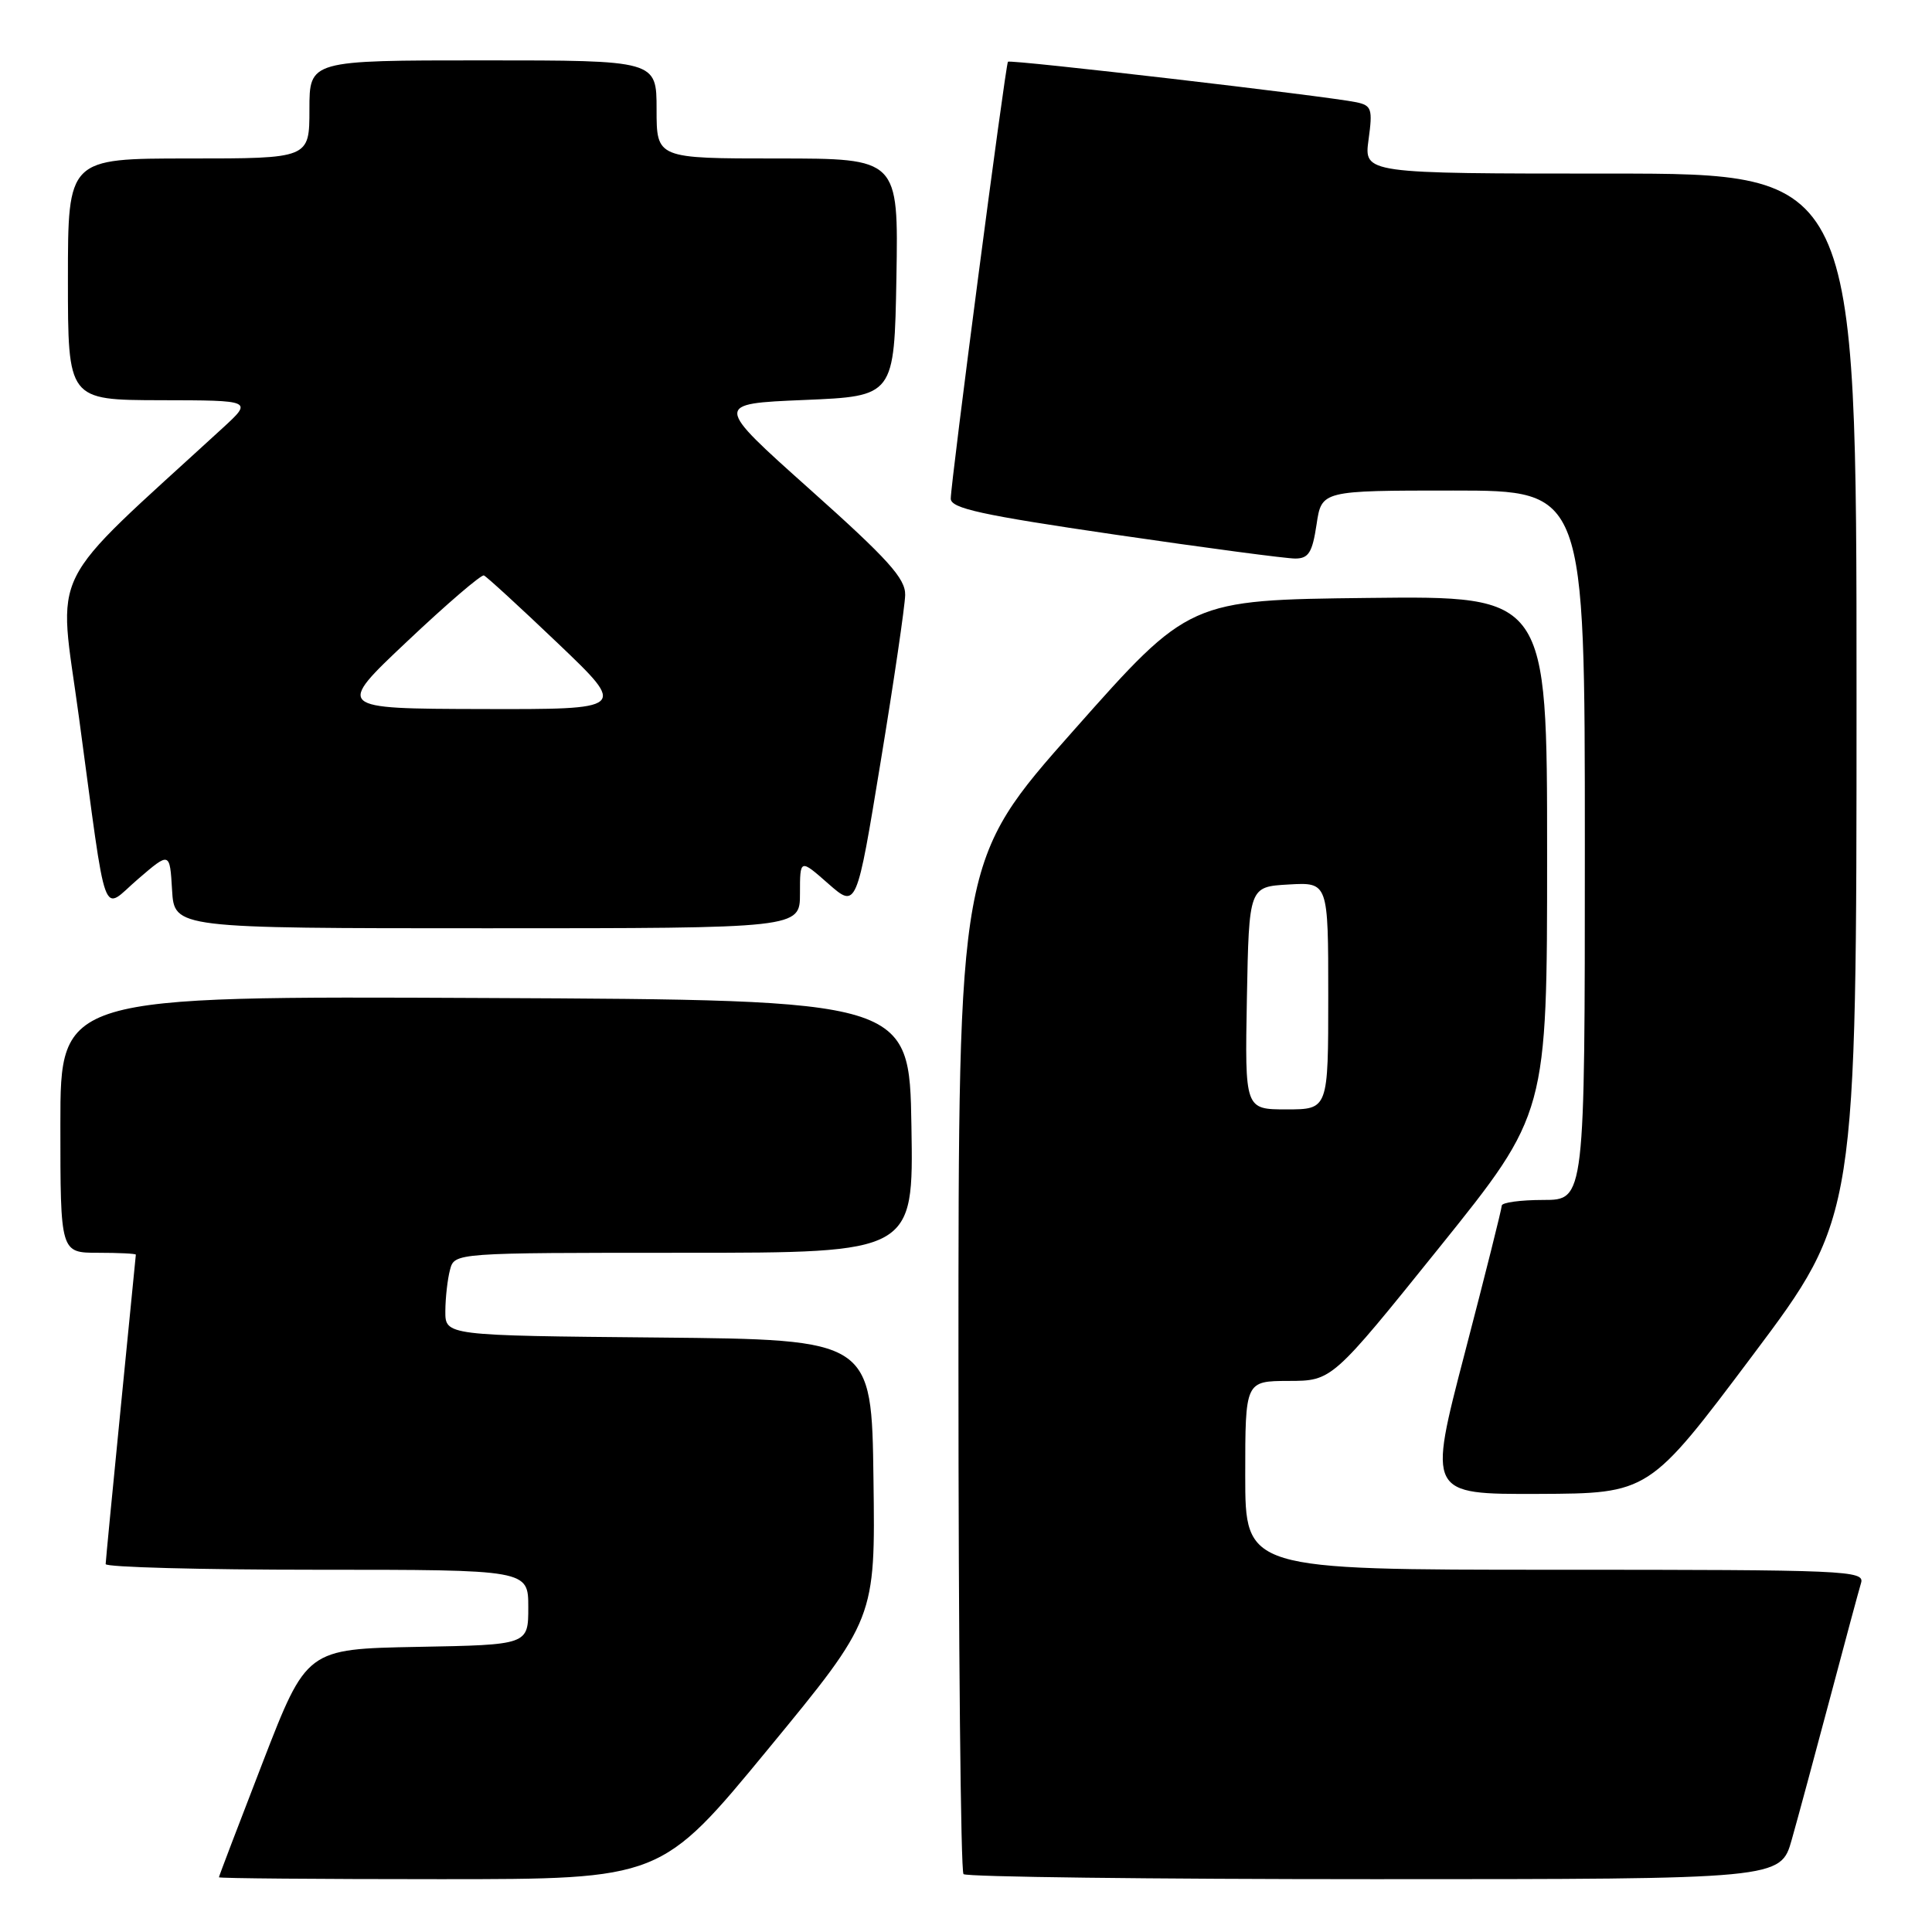 <?xml version="1.0" encoding="UTF-8" standalone="no"?>
<!DOCTYPE svg PUBLIC "-//W3C//DTD SVG 1.1//EN" "http://www.w3.org/Graphics/SVG/1.1/DTD/svg11.dtd" >
<svg xmlns="http://www.w3.org/2000/svg" xmlns:xlink="http://www.w3.org/1999/xlink" version="1.1" viewBox="0 0 256 256">
 <g >
 <path fill="currentColor"
d=" M 101.79 231.75 C 115.99 214.50 115.99 214.50 115.74 196.00 C 115.50 177.50 115.50 177.50 87.25 177.23 C 59.00 176.97 59.00 176.97 59.01 173.73 C 59.02 171.96 59.30 169.49 59.63 168.25 C 60.23 166.00 60.23 166.00 90.64 166.00 C 121.05 166.00 121.05 166.00 120.77 149.25 C 120.50 132.50 120.50 132.50 64.25 132.24 C 8.00 131.98 8.00 131.98 8.00 148.99 C 8.00 166.00 8.00 166.00 13.00 166.00 C 15.75 166.00 18.00 166.11 18.00 166.25 C 17.99 166.39 17.09 175.50 16.00 186.50 C 14.91 197.50 14.01 206.84 14.00 207.25 C 14.00 207.66 26.60 208.00 42.00 208.00 C 70.00 208.00 70.00 208.00 70.00 212.97 C 70.00 217.95 70.00 217.95 55.31 218.22 C 40.63 218.50 40.63 218.50 34.82 233.50 C 31.63 241.75 29.01 248.61 29.01 248.75 C 29.00 248.89 42.18 249.00 58.30 249.00 C 87.59 249.00 87.59 249.00 101.79 231.75 Z  M 237.42 243.75 C 238.24 240.86 240.51 232.43 242.49 225.00 C 244.46 217.57 246.31 210.71 246.60 209.75 C 247.10 208.10 244.71 208.00 206.07 208.00 C 165.00 208.00 165.00 208.00 165.00 195.50 C 165.00 183.00 165.00 183.00 170.75 182.98 C 176.50 182.97 176.50 182.97 190.75 165.26 C 205.00 147.54 205.00 147.54 205.00 113.25 C 205.00 78.96 205.00 78.96 181.29 79.23 C 157.58 79.50 157.58 79.50 142.29 96.75 C 127.00 114.00 127.00 114.00 127.00 180.83 C 127.00 217.59 127.30 247.97 127.67 248.33 C 128.03 248.70 152.55 249.00 182.14 249.00 C 235.94 249.00 235.94 249.00 237.42 243.75 Z  M 232.25 179.57 C 246.00 161.24 246.00 161.24 246.00 92.12 C 246.00 23.00 246.00 23.00 213.36 23.00 C 180.73 23.00 180.73 23.00 181.34 18.51 C 181.90 14.44 181.75 13.98 179.73 13.55 C 175.94 12.75 133.82 7.85 133.56 8.18 C 133.22 8.62 125.96 64.11 125.98 66.08 C 126.00 67.36 129.99 68.24 147.75 70.84 C 159.71 72.59 170.46 74.02 171.64 74.01 C 173.40 74.00 173.89 73.21 174.45 69.50 C 175.12 65.00 175.12 65.00 192.56 65.00 C 210.00 65.00 210.00 65.00 210.00 112.00 C 210.00 159.00 210.00 159.00 204.50 159.00 C 201.47 159.00 199.00 159.34 198.99 159.75 C 198.99 160.16 196.79 168.94 194.10 179.25 C 189.21 198.00 189.21 198.00 203.85 197.95 C 218.50 197.89 218.50 197.89 232.25 179.57 Z  M 106.00 118.40 C 106.00 113.79 106.00 113.79 109.75 117.09 C 113.50 120.38 113.50 120.38 116.69 100.94 C 118.45 90.25 119.91 80.30 119.94 78.84 C 119.99 76.66 117.69 74.11 107.31 64.84 C 94.62 53.50 94.62 53.50 106.56 53.00 C 118.50 52.50 118.50 52.50 118.78 36.75 C 119.05 21.00 119.05 21.00 103.03 21.00 C 87.00 21.00 87.00 21.00 87.00 14.50 C 87.00 8.00 87.00 8.00 64.00 8.00 C 41.00 8.00 41.00 8.00 41.00 14.50 C 41.00 21.00 41.00 21.00 25.00 21.00 C 9.00 21.00 9.00 21.00 9.00 37.00 C 9.00 53.00 9.00 53.00 21.25 53.03 C 33.50 53.05 33.50 53.05 29.50 56.72 C 5.82 78.45 7.71 74.66 10.46 95.03 C 14.27 123.17 13.36 120.70 18.30 116.47 C 22.50 112.86 22.50 112.86 22.80 117.93 C 23.10 123.00 23.10 123.00 64.55 123.00 C 106.00 123.00 106.00 123.00 106.00 118.40 Z  M 165.22 132.25 C 165.50 117.50 165.50 117.50 170.75 117.20 C 176.00 116.90 176.00 116.90 176.00 131.95 C 176.00 147.00 176.00 147.00 170.47 147.00 C 164.95 147.00 164.95 147.00 165.22 132.25 Z  M 53.99 84.95 C 59.21 80.02 63.77 76.11 64.12 76.25 C 64.47 76.39 68.89 80.44 73.93 85.25 C 83.10 94.00 83.10 94.00 63.80 93.95 C 44.50 93.90 44.50 93.90 53.99 84.95 Z "/>
</g>
</svg>